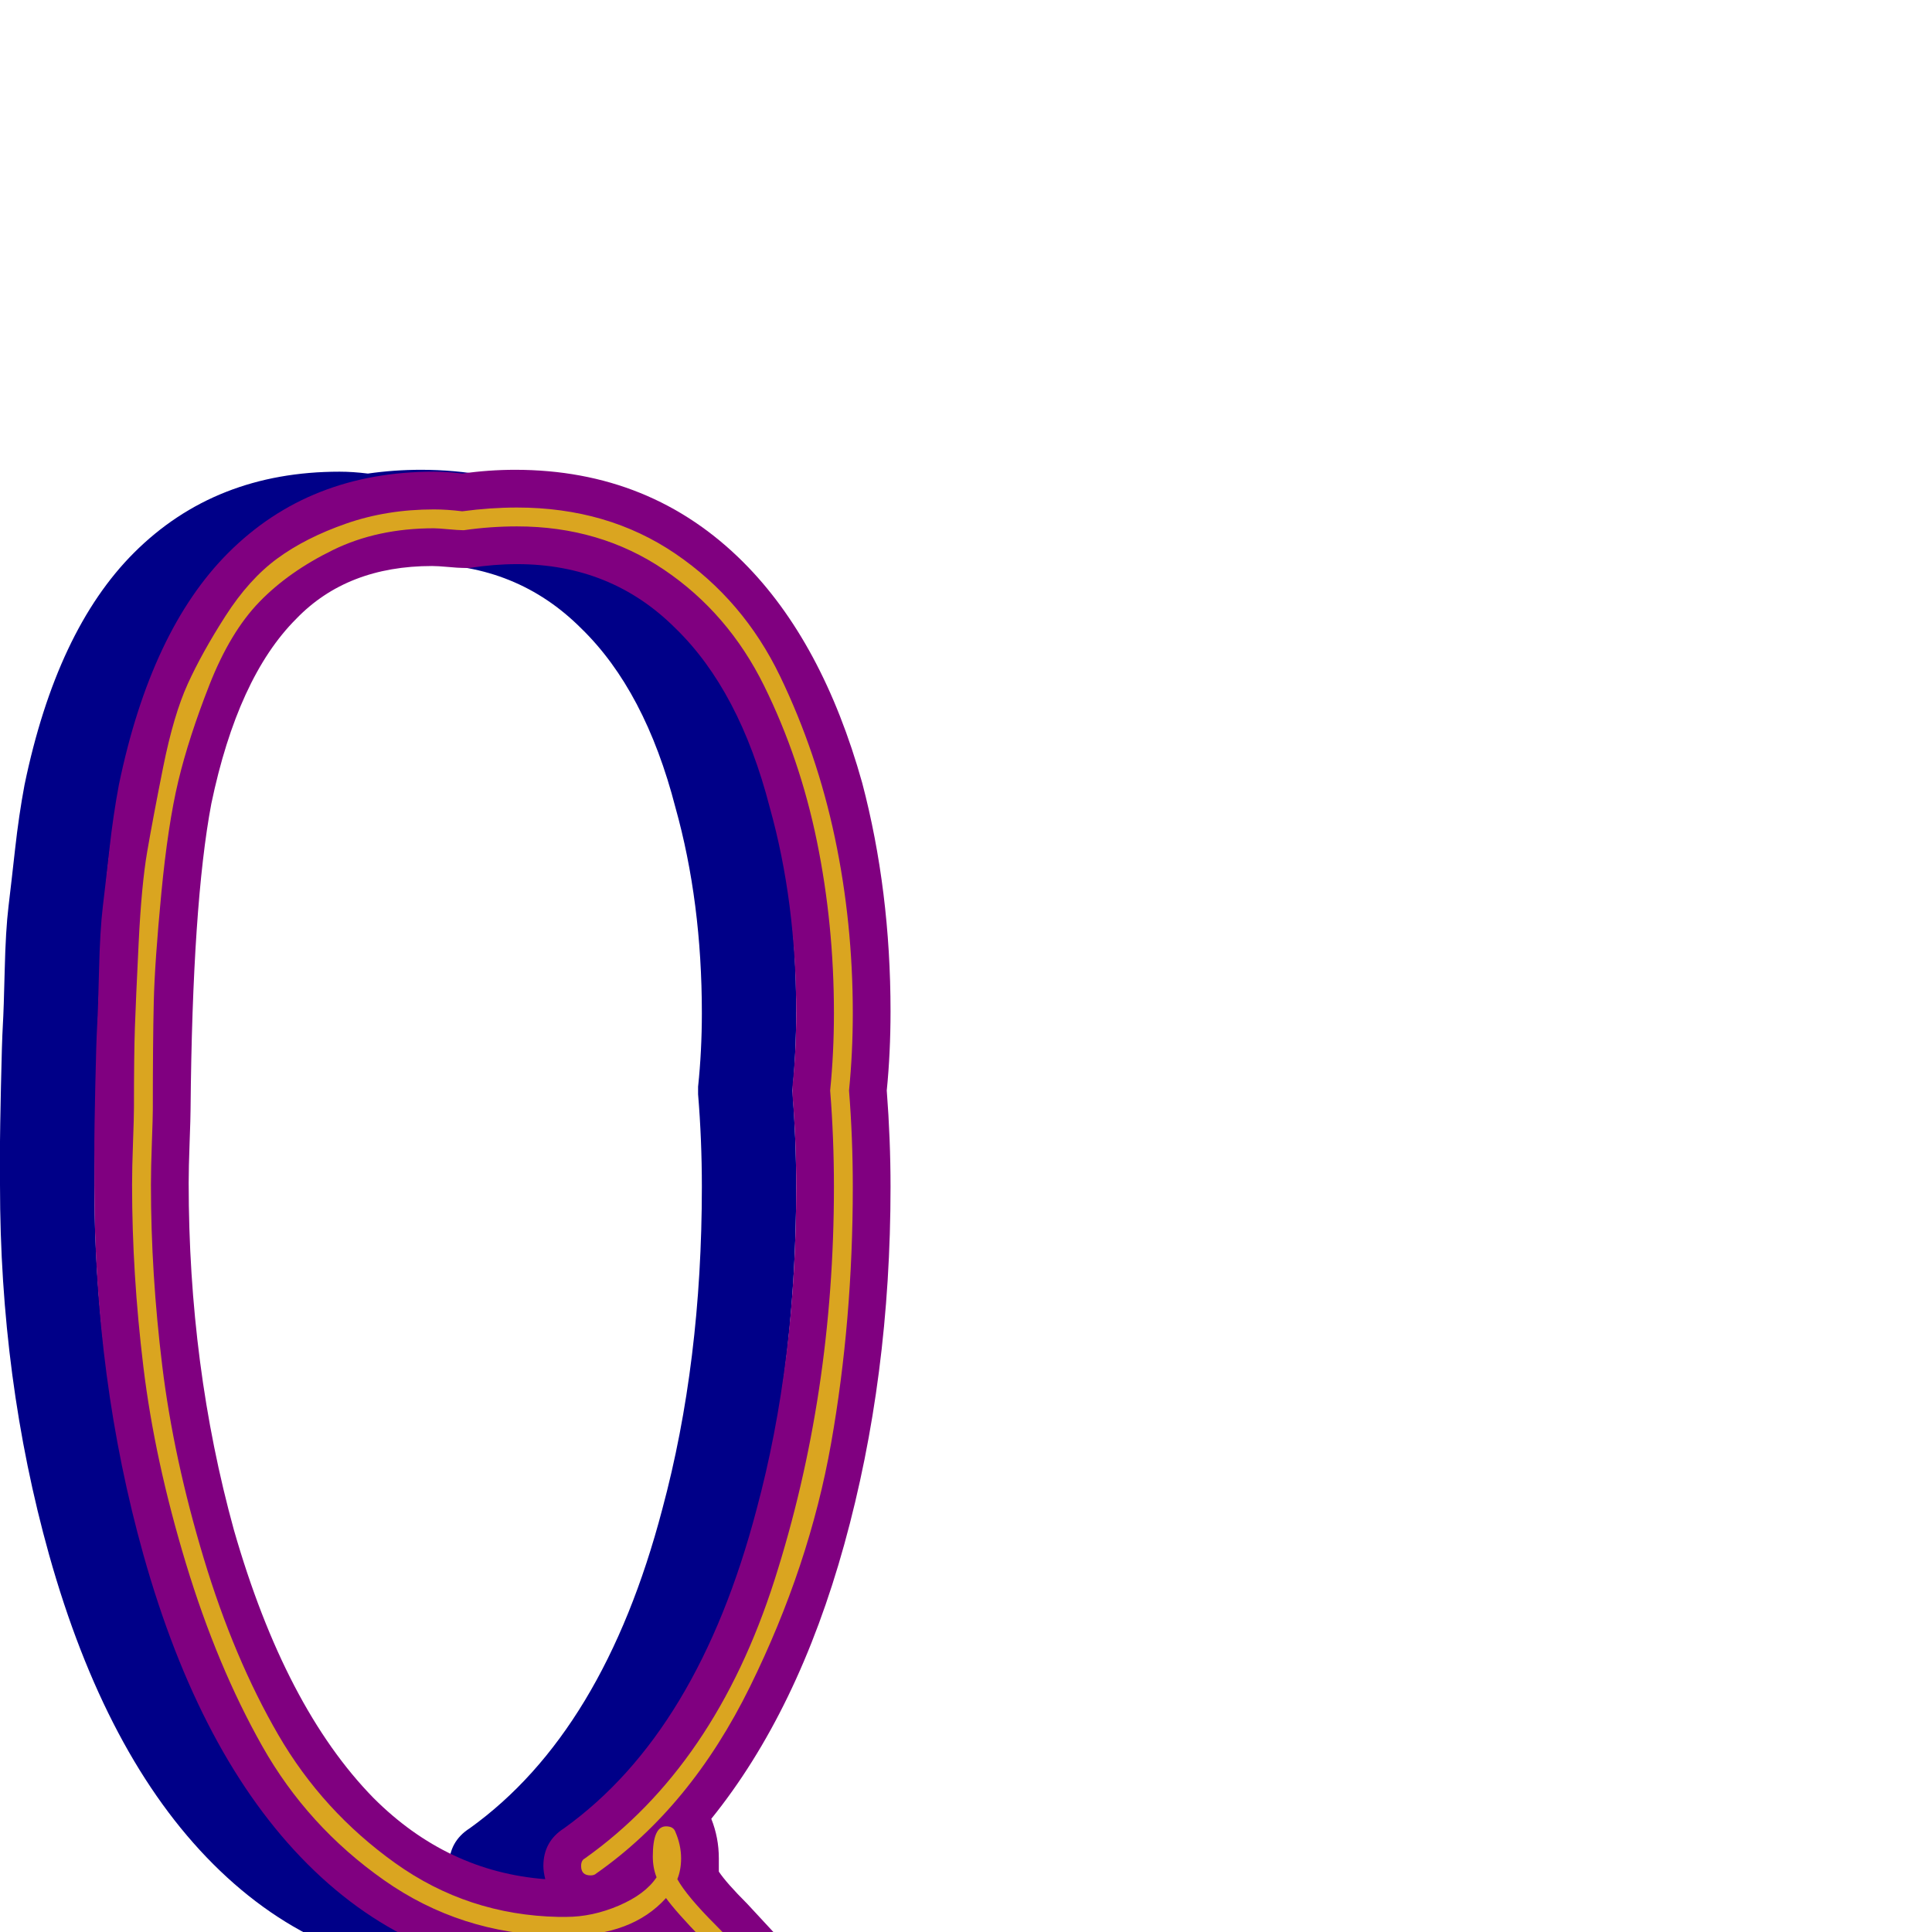 <svg xmlns="http://www.w3.org/2000/svg" viewBox="0 -1024 1024 1024">
	<path fill="#000088" d="M179 -724Q134 -724 107 -696Q76 -665 62 -598Q52 -545 51 -436Q51 -432 50.5 -418.5Q50 -405 50 -397Q50 -300 74 -213Q101 -119 148 -71Q187 -32 239 -28Q238 -32 238 -35Q238 -48 249 -55Q320 -106 351 -224Q372 -302 372 -395Q372 -420 370 -444Q370 -445 370 -446Q370 -447 370 -448Q372 -467 372 -487Q372 -546 358 -596Q342 -658 308 -691Q274 -725 224 -725Q212 -725 199 -723Q197 -723 195 -723Q193 -723 187.5 -723.5Q182 -724 179 -724ZM336 59Q336 52 329 41Q327 39 300 9Q277 22 250 22Q171 22 113 -36Q56 -93 26 -200Q0 -293 0 -396Q0 -408 0 -419Q0 -424 0.5 -448Q1 -472 1.5 -480.5Q2 -489 2.5 -510Q3 -531 4.5 -543.5Q6 -556 8 -574Q10 -592 13 -608Q30 -690 71 -731Q114 -774 180 -774Q187 -774 195 -773Q209 -775 223 -775Q295 -775 344 -726Q386 -684 407 -609Q422 -552 422 -488Q422 -466 420 -446Q422 -420 422 -395Q422 -294 397.5 -205.5Q373 -117 327 -60Q331 -50 331 -39Q331 -35 331 -32Q335 -26 346 -15Q359 -1 365 5.5Q371 12 378.5 28Q386 44 386 59Q386 76 379.5 91.5Q373 107 367.5 114Q362 121 352 133Q339 147 335 154Q328 166 313 166H241Q231 166 223.5 158.5Q216 151 216 141Q216 131 223.5 123.5Q231 116 241 116H300Q305 110 315 99Q336 75 336 61Q336 61 336 60.5Q336 60 336 59Z"/>
	<path fill="#800080" d="M229 -724Q184 -724 157 -696Q126 -665 112 -598Q102 -545 101 -436Q101 -432 100.5 -418.5Q100 -405 100 -397Q100 -300 124 -213Q151 -119 198 -71Q237 -32 289 -28Q288 -32 288 -35Q288 -48 299 -55Q370 -106 401 -224Q422 -302 422 -395Q422 -420 420 -444Q420 -445 420 -446Q420 -447 420 -448Q422 -467 422 -487Q422 -546 408 -596Q392 -658 358 -691Q324 -725 274 -725Q262 -725 249 -723Q247 -723 245 -723Q243 -723 237.5 -723.5Q232 -724 229 -724ZM386 59Q386 52 379 41Q377 39 350 9Q327 22 300 22Q221 22 163 -36Q106 -93 76 -200Q50 -293 50 -396Q50 -408 50 -419Q50 -424 50.5 -448Q51 -472 51.5 -480.5Q52 -489 52.5 -510Q53 -531 54.5 -543.5Q56 -556 58 -574Q60 -592 63 -608Q80 -690 121 -731Q164 -774 230 -774Q237 -774 245 -773Q259 -775 273 -775Q345 -775 394 -726Q436 -684 457 -609Q472 -552 472 -488Q472 -466 470 -446Q472 -420 472 -395Q472 -294 447.5 -205.5Q423 -117 377 -60Q381 -50 381 -39Q381 -35 381 -32Q385 -26 396 -15Q409 -1 415 5.5Q421 12 428.5 28Q436 44 436 59Q436 76 429.5 91.5Q423 107 417.5 114Q412 121 402 133Q389 147 385 154Q378 166 363 166H291Q281 166 273.5 158.5Q266 151 266 141Q266 131 273.5 123.5Q281 116 291 116H350Q355 110 365 99Q386 75 386 61Q386 61 386 60.5Q386 60 386 59Z"/>
	<path fill="#daa520" d="M406 61Q406 61 406 60Q406 59 406 59Q406 46 396.5 32.5Q387 19 372.5 4Q358 -11 353 -18Q335 2 300 2Q297 2 295 2Q244 1 203.5 -27.5Q163 -56 139 -98.5Q115 -141 98.5 -195.5Q82 -250 76 -299.5Q70 -349 70 -396Q70 -405 70.5 -418.5Q71 -432 71 -437Q71 -465 71.5 -479.5Q72 -494 73.5 -524.5Q75 -555 78 -572.5Q81 -590 86.5 -617.5Q92 -645 99.5 -661.5Q107 -678 119.5 -697.5Q132 -717 147 -728Q162 -739 183.5 -746.5Q205 -754 230 -754Q237 -754 245 -753Q260 -755 274 -755Q322 -755 358 -730.5Q394 -706 413.5 -665.5Q433 -625 442.5 -580Q452 -535 452 -487Q452 -466 450 -446Q452 -421 452 -395Q452 -324 440.5 -259Q429 -194 397.5 -130Q366 -66 316 -31Q315 -30 313 -30Q308 -30 308 -35Q308 -38 310 -39Q379 -88 410.5 -186.5Q442 -285 442 -395Q442 -421 440 -446Q440 -446 440 -446Q442 -466 442 -487Q442 -534 433 -578Q424 -622 405 -660.5Q386 -699 352 -722Q318 -745 274 -745Q260 -745 246 -743Q246 -743 245 -743Q243 -743 237.5 -743.5Q232 -744 230 -744Q200 -744 176.5 -732.5Q153 -721 137.5 -705Q122 -689 111 -661Q100 -633 94.5 -610Q89 -587 85.5 -550.5Q82 -514 81.5 -493Q81 -472 81 -436Q81 -432 80.5 -418.5Q80 -405 80 -396Q80 -349 86 -300Q92 -251 108 -198Q124 -145 147.5 -104.5Q171 -64 209.5 -36.5Q248 -9 296 -8Q296 -8 297.5 -8Q299 -8 300 -8Q314 -8 328 -14Q342 -20 348 -29Q346 -34 346 -40Q346 -56 353 -56Q357 -56 358 -53Q361 -46 361 -39Q361 -33 359 -28Q364 -19 379.5 -3.5Q395 12 405.5 27.5Q416 43 416 59Q416 77 408 91.5Q400 106 386.5 120.5Q373 135 368 144Q366 146 363 146H291Q286 146 286 141Q286 136 291 136H361Q366 128 379 113Q406 83 406 61Z"/>
</svg>